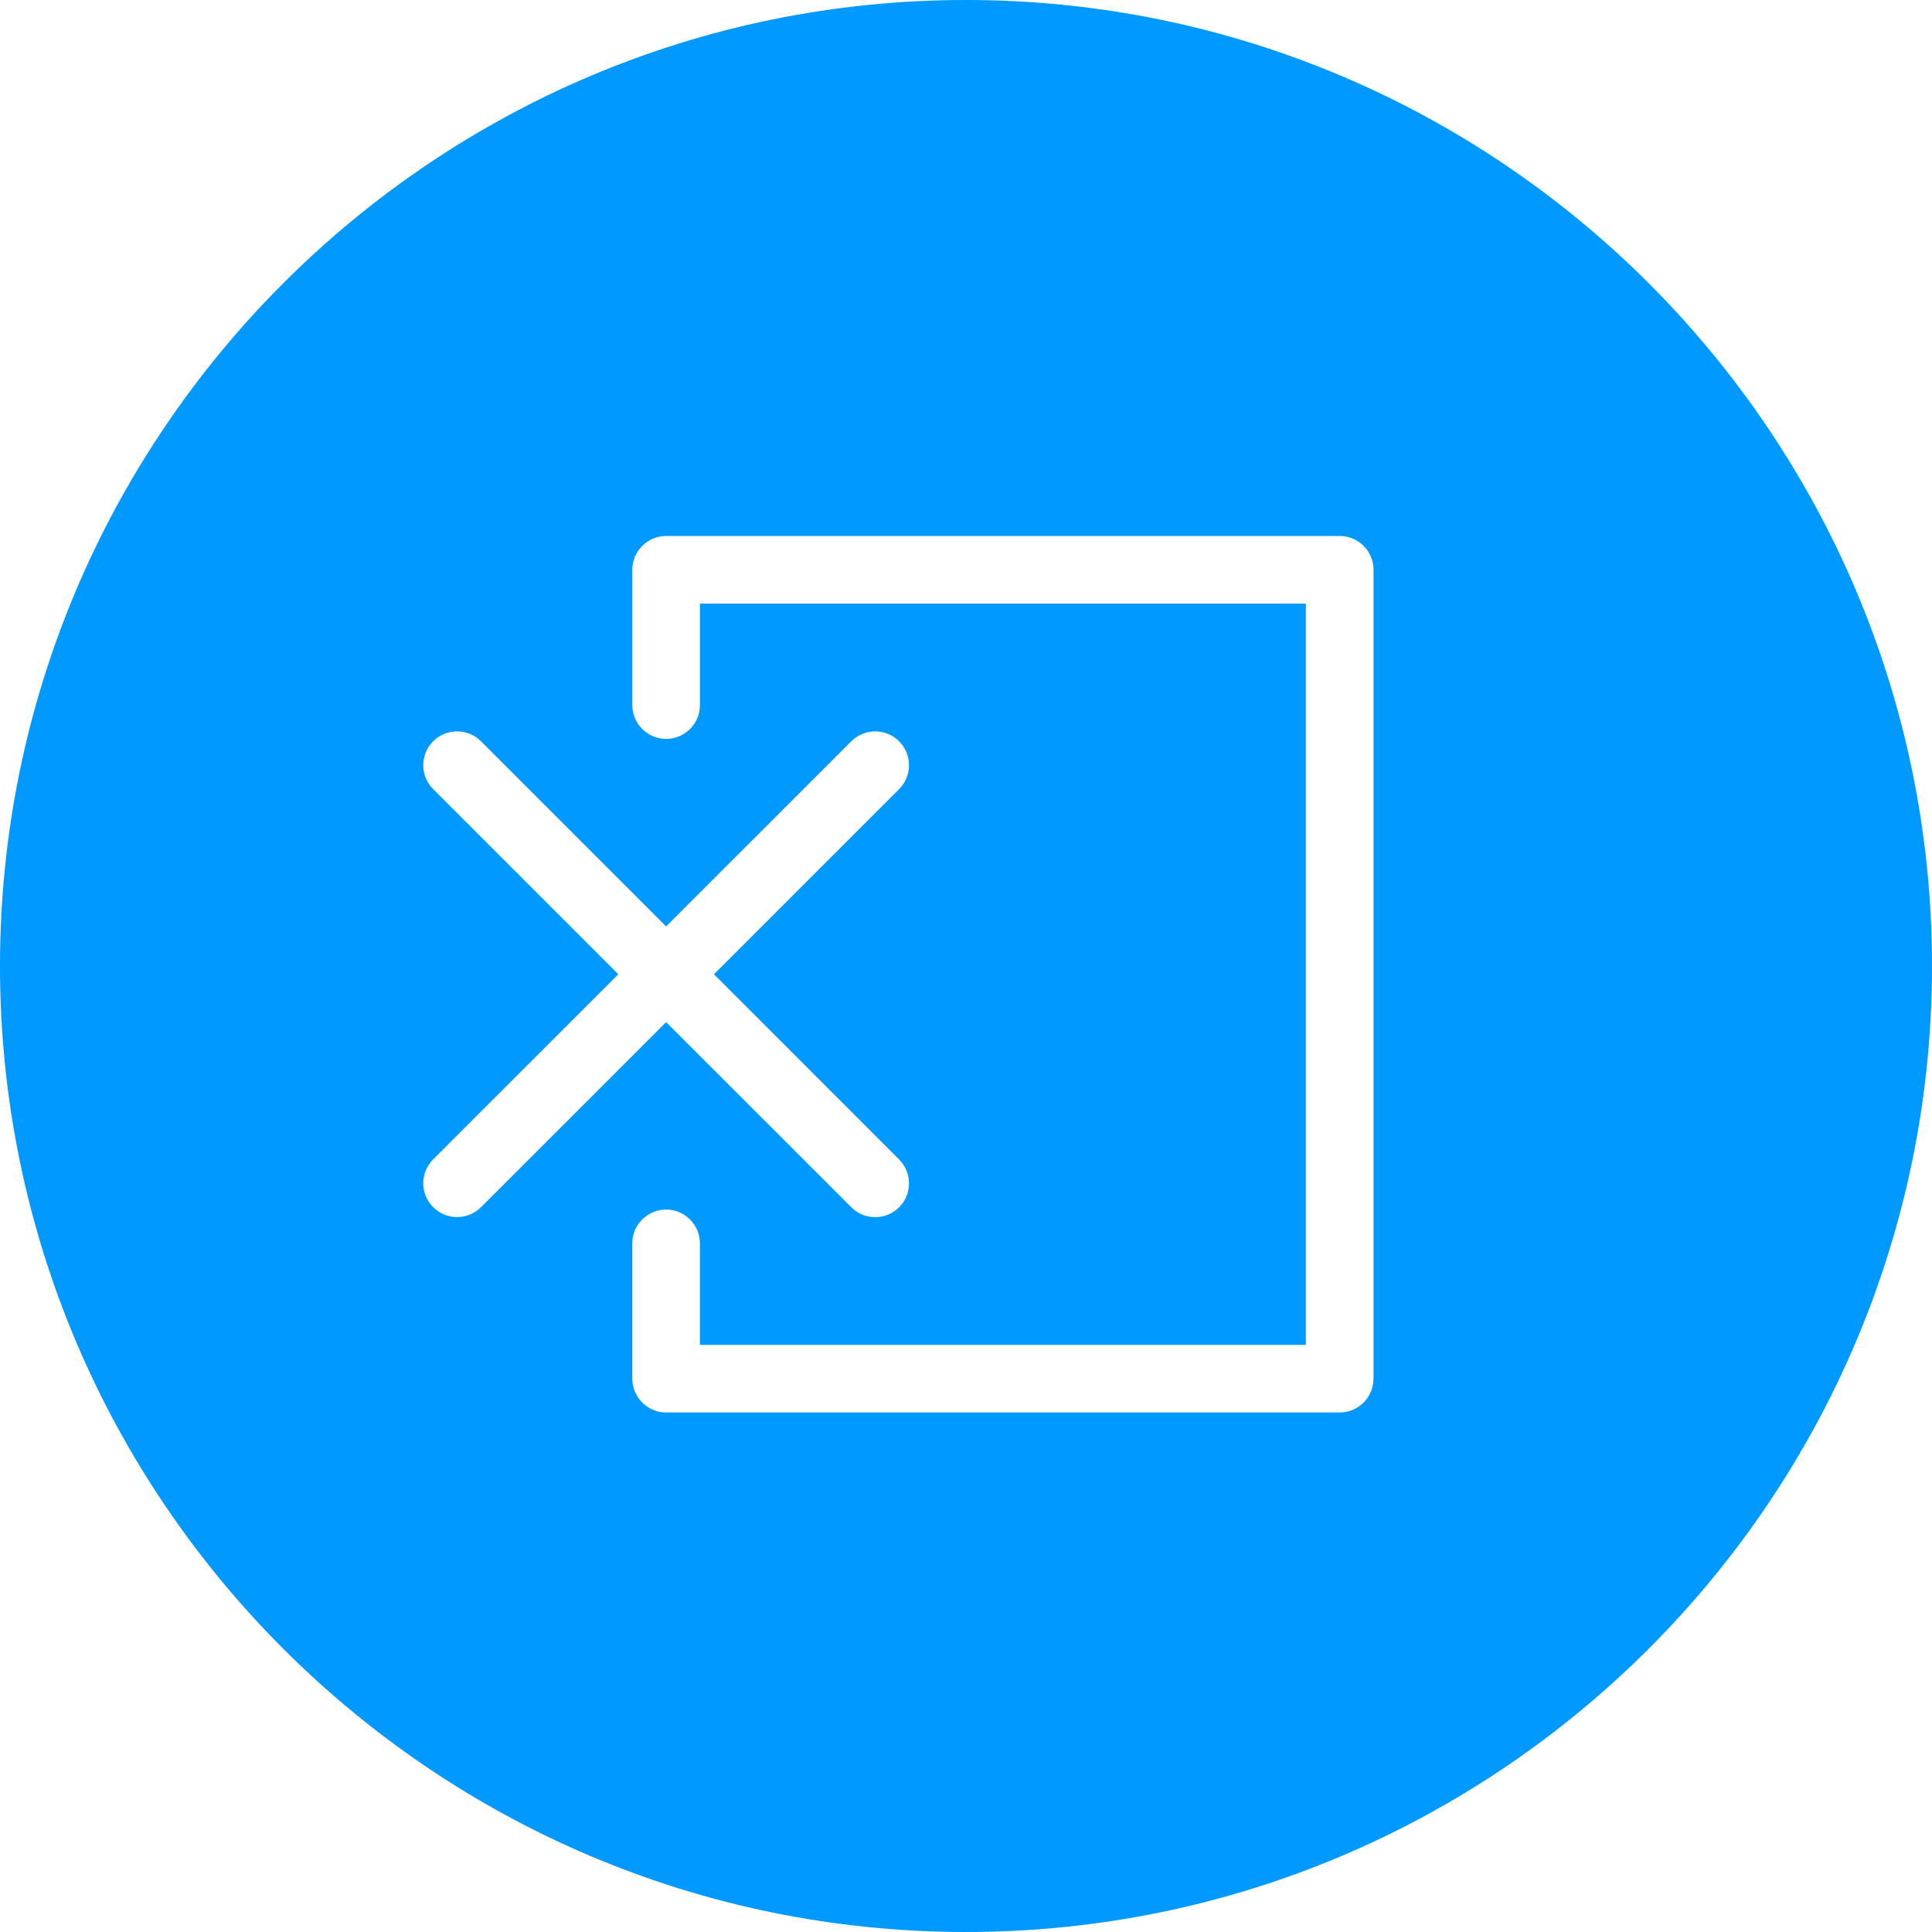 <?xml version="1.0" encoding="utf-8"?>
<!-- Generator: Adobe Illustrator 15.1.0, SVG Export Plug-In  -->
<!DOCTYPE svg PUBLIC "-//W3C//DTD SVG 1.1//EN" "http://www.w3.org/Graphics/SVG/1.1/DTD/svg11.dtd">
<svg version="1.1"
	 xmlns="http://www.w3.org/2000/svg" xmlns:xlink="http://www.w3.org/1999/xlink" xmlns:a="http://ns.adobe.com/AdobeSVGViewerExtensions/3.0/"
	 x="0px" y="0px" width="61px" height="61px" viewBox="0 0 61 61" overflow="visible" enable-background="new 0 0 61 61"
	 xml:space="preserve">
<defs>
</defs>
<path fill="#0099FF" d="M30.498,0C13.681,0,0,13.682,0,30.5S13.681,61,30.498,61C47.317,61,61,47.318,61,30.5S47.317,0,30.498,0z
	 M14.431,38.428c-0.273,0-0.546-0.104-0.755-0.313c-0.417-0.417-0.417-1.093,0-1.51l5.846-5.844l-5.846-5.846
	c-0.417-0.417-0.417-1.092,0-1.51s1.093-0.417,1.51,0l5.845,5.845l5.847-5.845c0.417-0.417,1.093-0.417,1.51,0s0.417,1.093,0,1.51
	l-5.846,5.846l5.846,5.847c0.417,0.417,0.417,1.092,0,1.51c-0.208,0.208-0.482,0.313-0.755,0.313s-0.546-0.104-0.755-0.313
	l-5.847-5.846l-5.845,5.844C14.977,38.323,14.704,38.428,14.431,38.428z M43.366,43.529c0,0.589-0.478,1.068-1.068,1.068H21.031
	c-0.589,0-1.068-0.479-1.068-1.068v-4.271c0-0.589,0.479-1.068,1.068-1.068c0.59,0,1.068,0.479,1.068,1.068v3.204H41.23V19.058H22.1
	v3.204c0,0.59-0.479,1.068-1.068,1.068c-0.589,0-1.068-0.478-1.068-1.068v-4.271c0-0.59,0.479-1.068,1.068-1.068h21.267
	c0.59,0,1.068,0.478,1.068,1.068V43.529z"/>
</svg>
